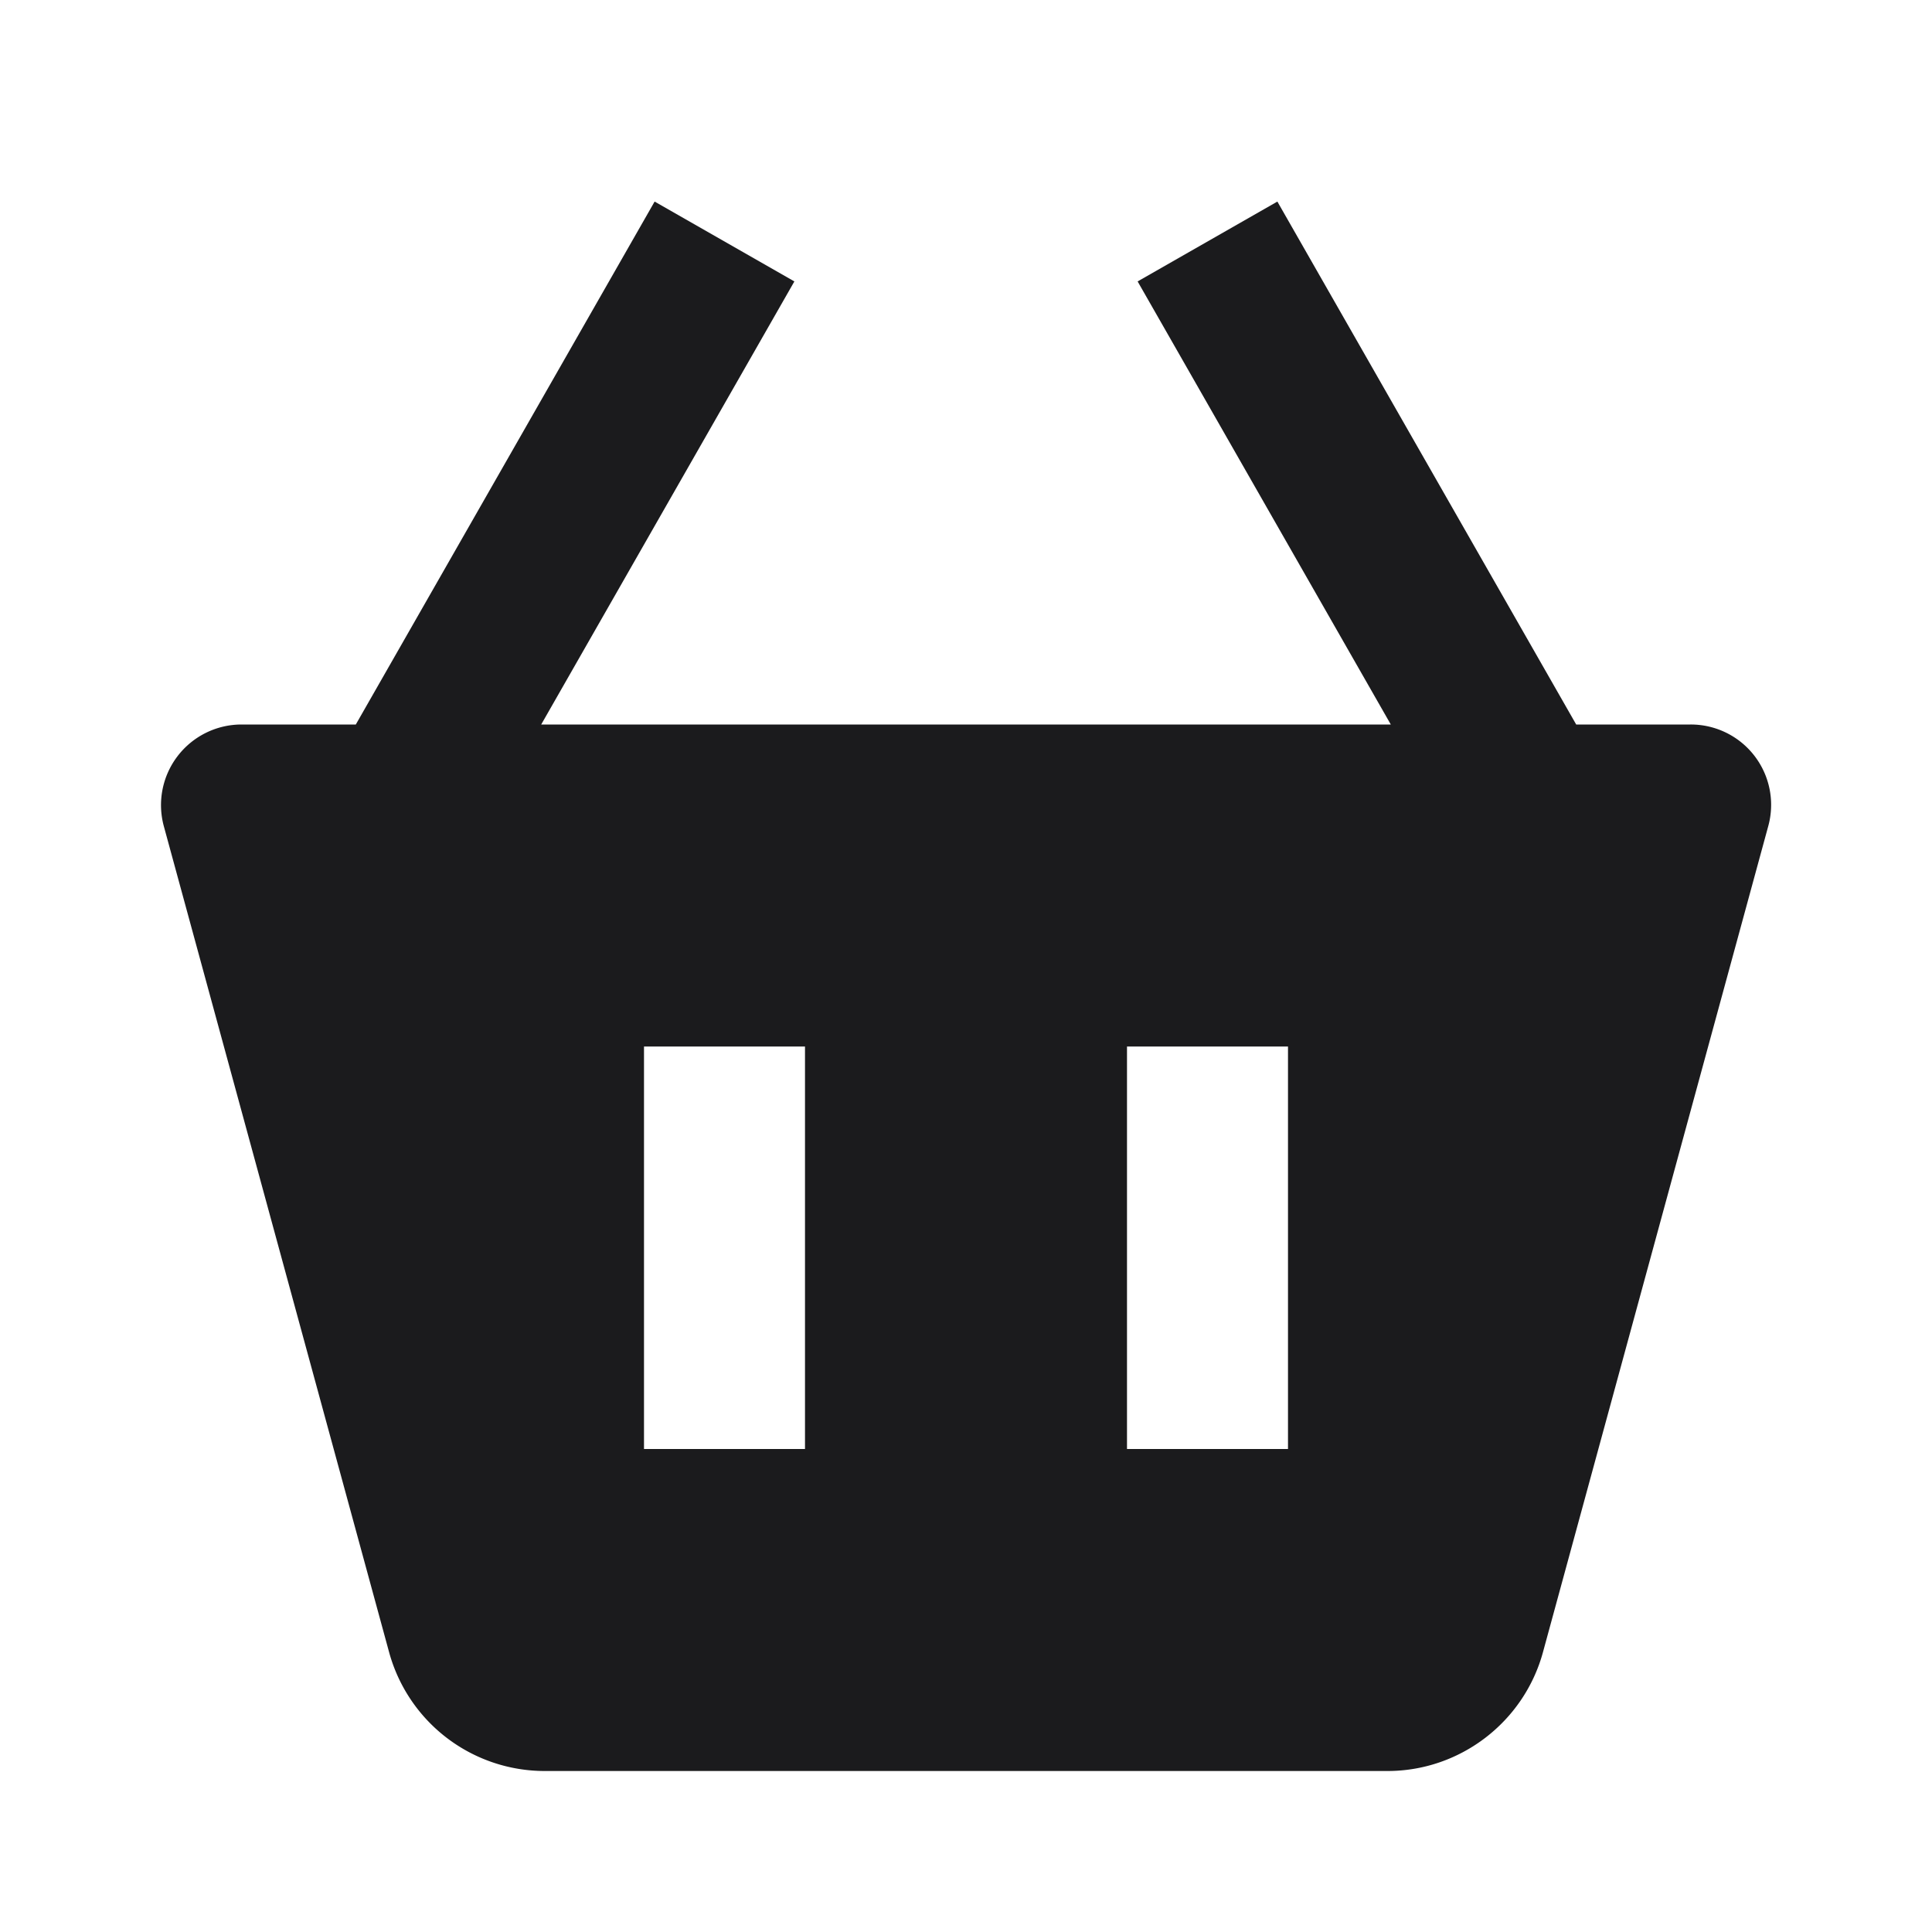 <svg width="24" height="24" fill="none" xmlns="http://www.w3.org/2000/svg"><path d="M8.132 2.504L4.42 9H3a1.001 1.001 0 00-.965 1.263l2.799 10.263A2.004 2.004 0 006.764 22h10.473c.898 0 1.692-.605 1.93-1.475l2.799-10.263A.998.998 0 0021 9h-1.42l-3.712-6.496-1.736.992L17.277 9H6.723l3.145-5.504-1.736-.992zM14 13h2v5h-2v-5zm-6 0h2v5H8v-5z" fill="#1B1B1D"/></svg>